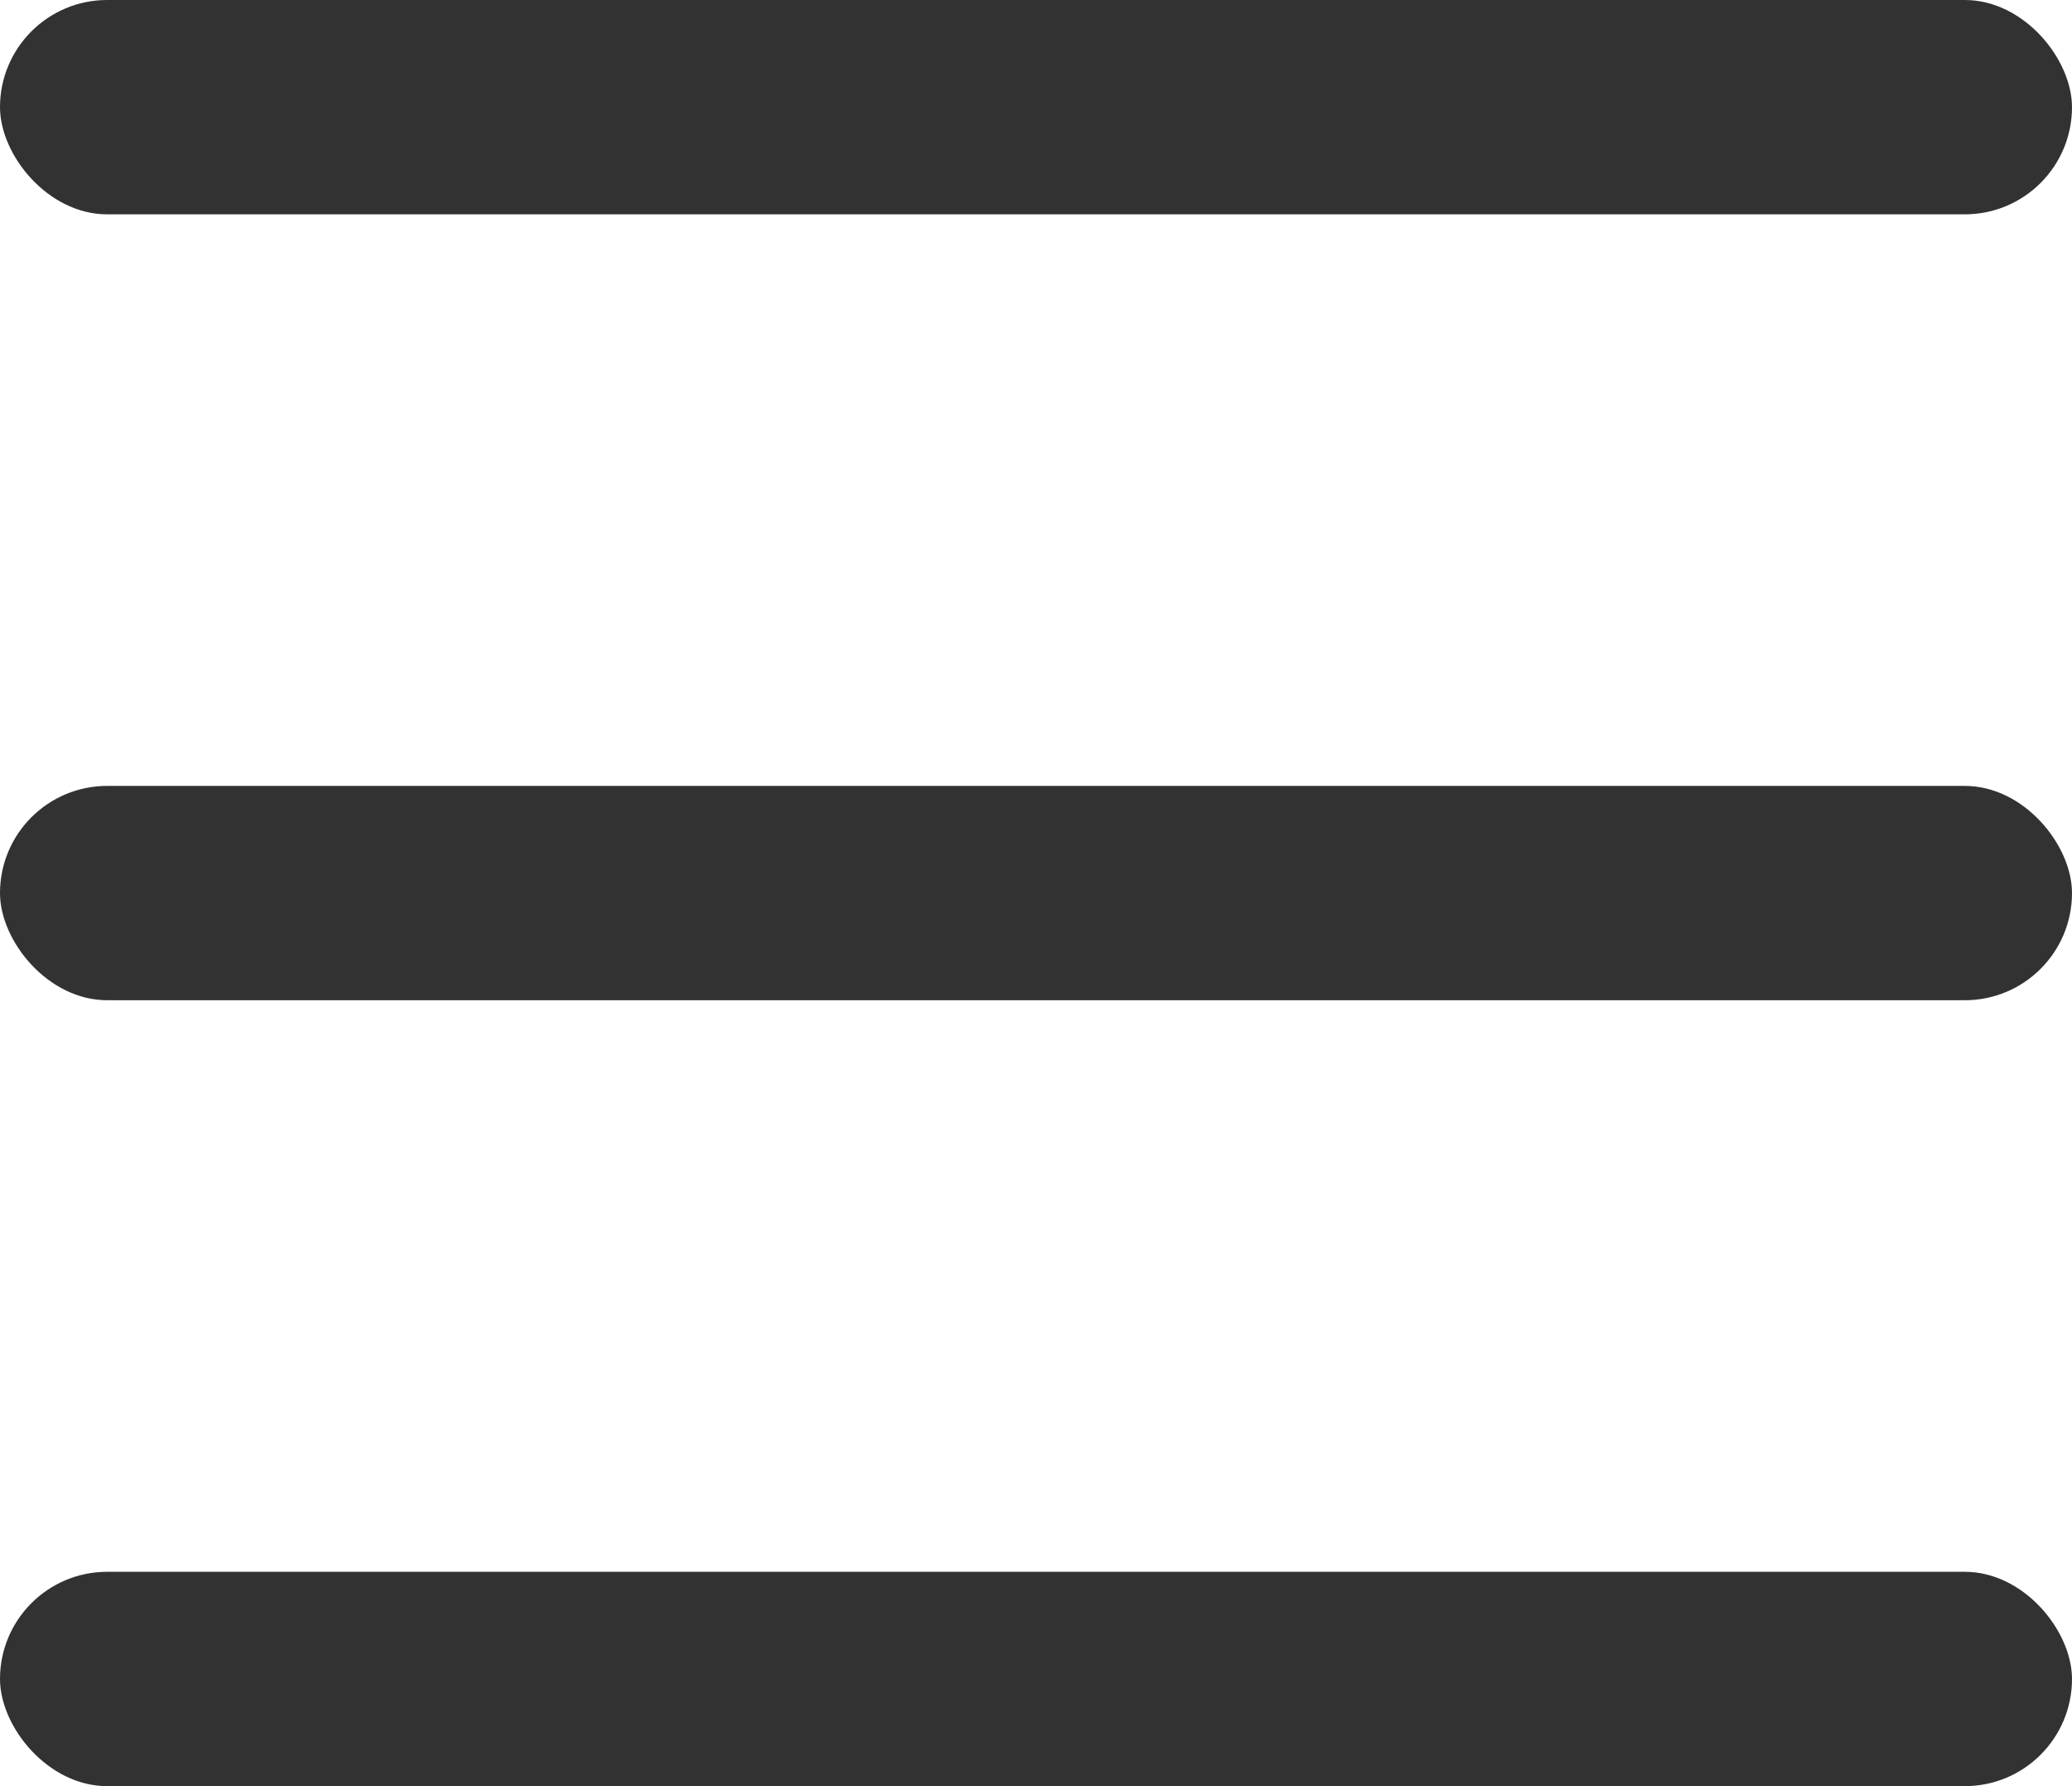 <?xml version="1.0" encoding="UTF-8"?>
<svg width="29px" height="25px" viewBox="0 0 29 25" version="1.1" xmlns="http://www.w3.org/2000/svg" xmlns:xlink="http://www.w3.org/1999/xlink">
    <!-- Generator: Sketch 63.1 (92452) - https://sketch.com -->
    <title>Group 7</title>
    <desc>Created with Sketch.</desc>
    <g id="Landing-Page" stroke="none" stroke-width="1" fill="none" fill-rule="evenodd">
        <g id="Landing-Page---Mobile" transform="translate(-330, -42)" fill="#323232">
            <g id="Group-7" transform="translate(330, 42)">
                <rect id="Rectangle-Copy-3" x="0" y="22" width="29" height="3" rx="1.5"></rect>
                <rect id="Rectangle-Copy-2" x="0" y="11" width="29" height="3" rx="1.5"></rect>
                <rect id="Rectangle-Copy" x="0" y="0" width="29" height="3" rx="1.5"></rect>
            </g>
        </g>
    </g>
</svg>
